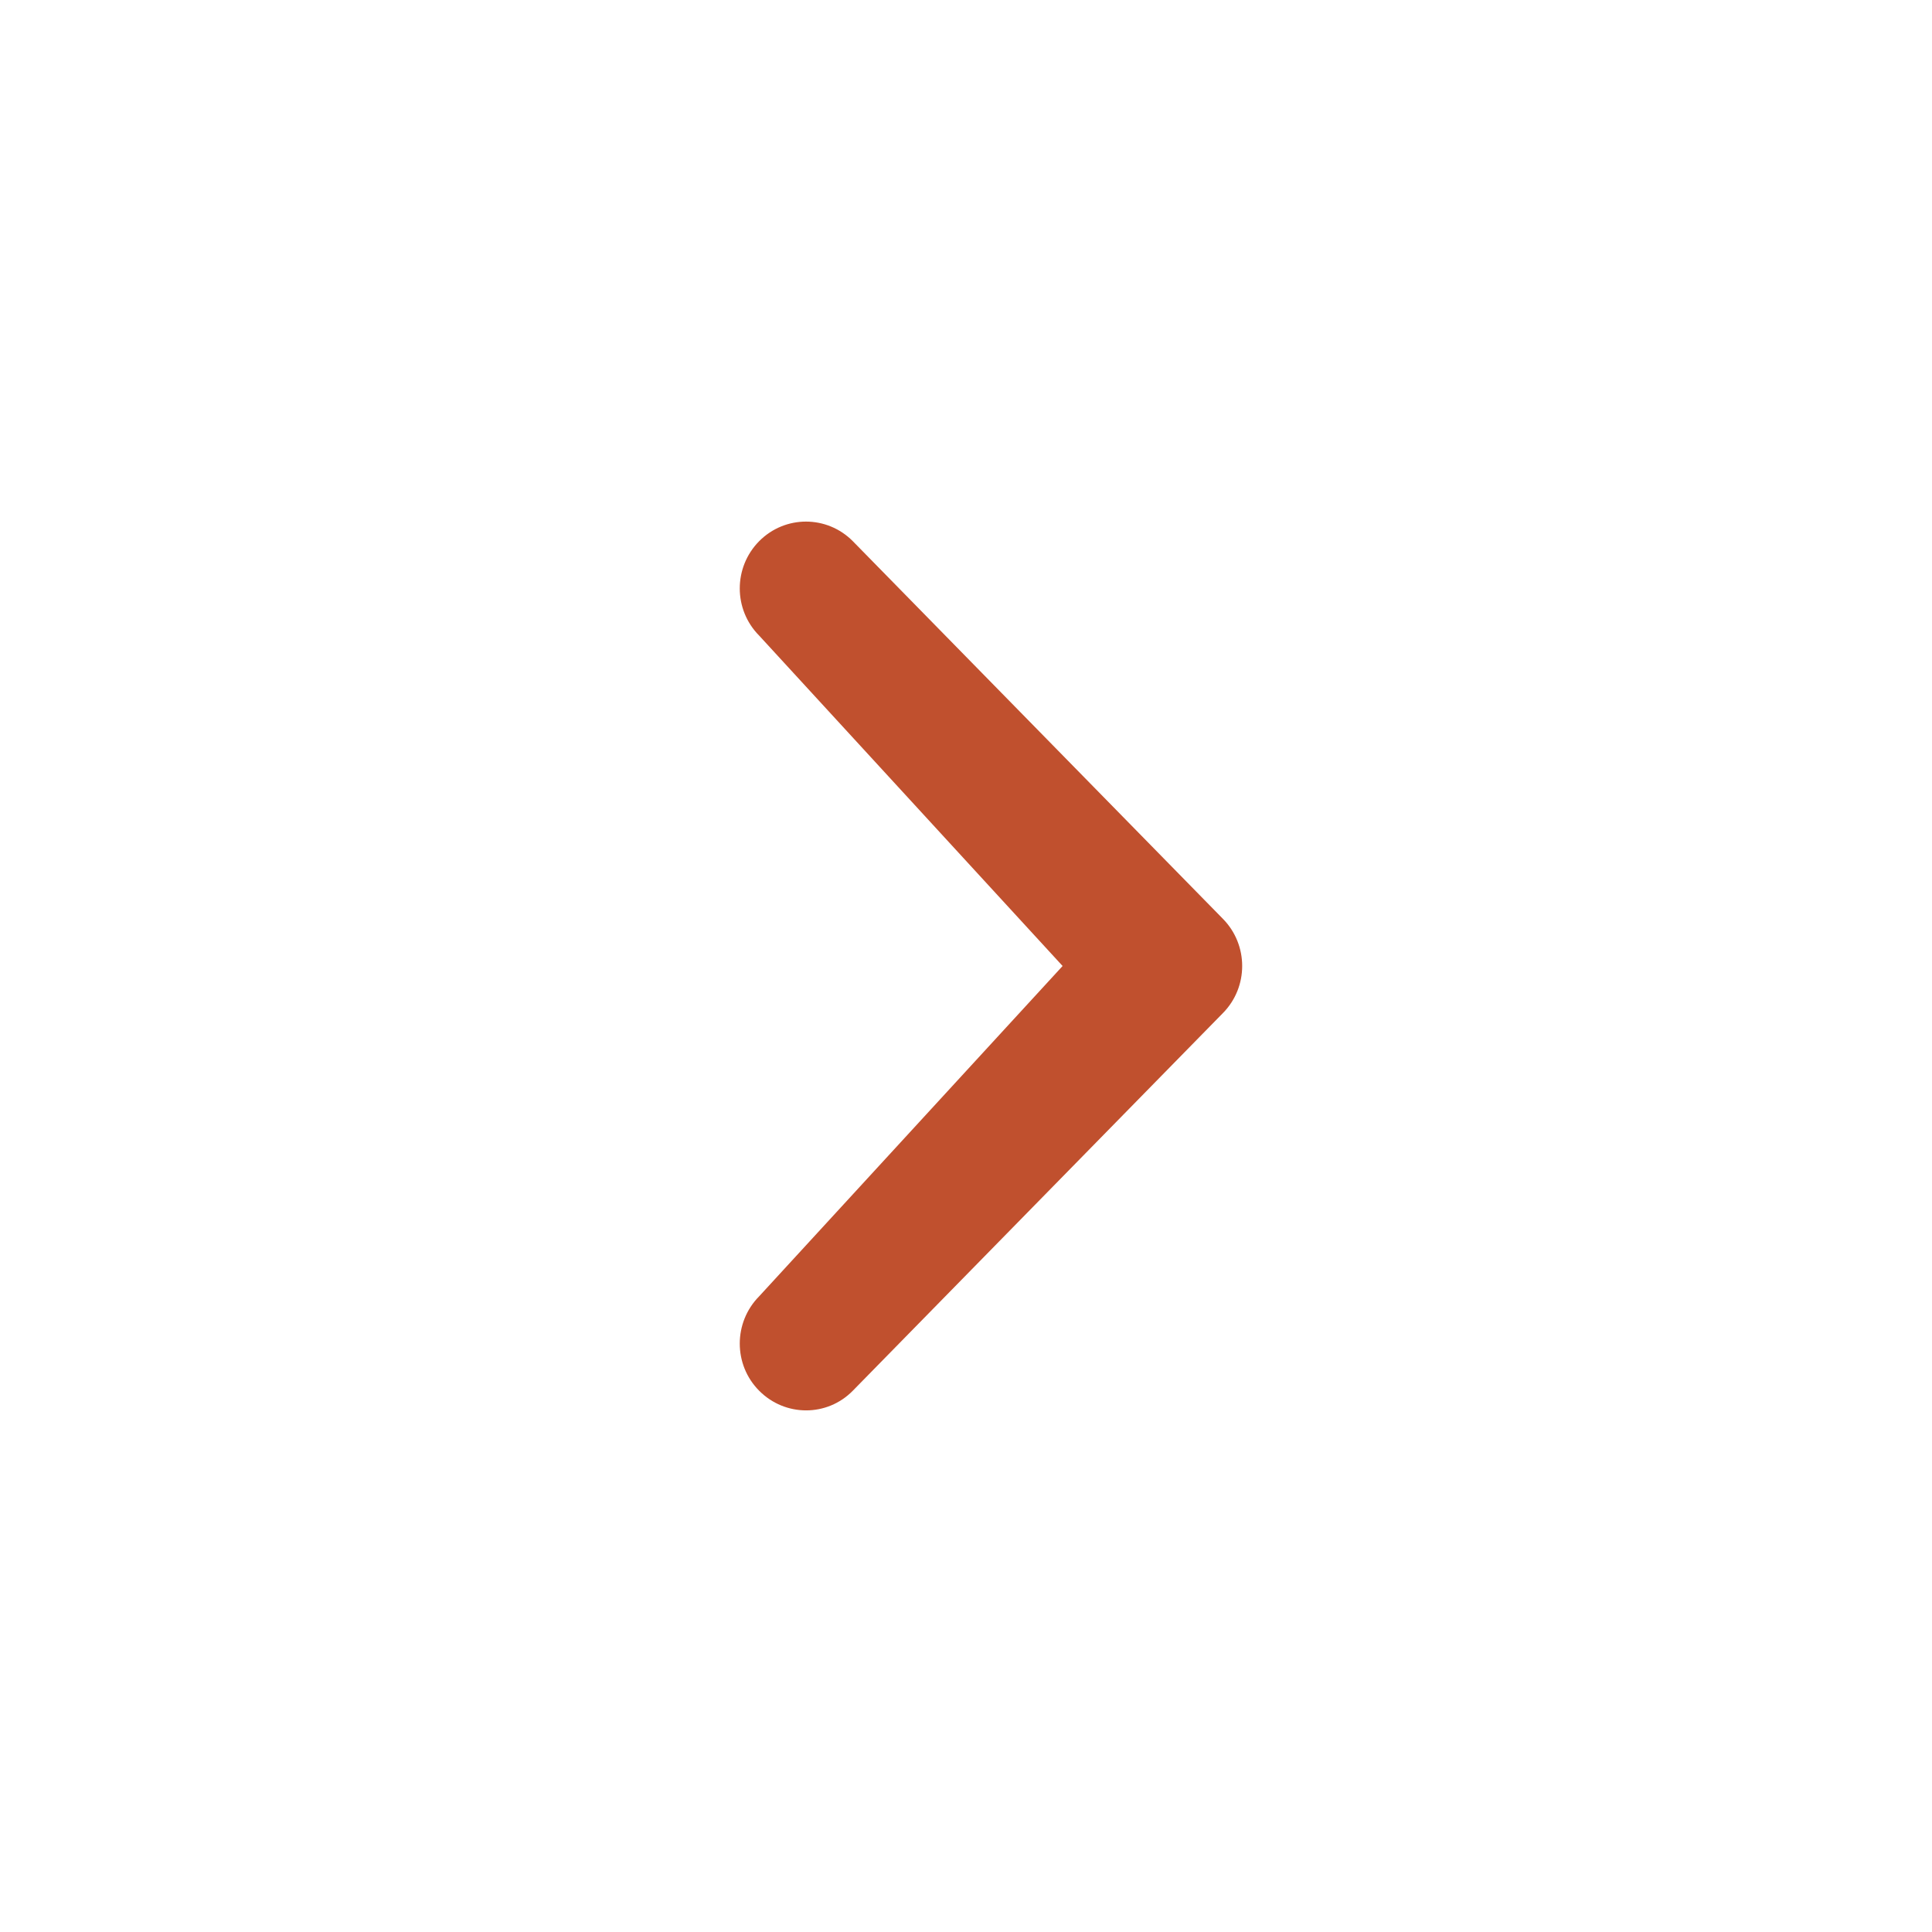 <!-- Generated by IcoMoon.io -->
<svg version="1.1" xmlns="http://www.w3.org/2000/svg" width="40" height="40" viewBox="0 0 40 40">
<title>chevron-small-right</title>
<path fill="#c0502e" d="M22 20l-6.282-6.84c-0.536-0.54-0.536-1.414 0-1.956 0.536-0.54 1.402-0.54 1.938 0l7.66 7.816c0.536 0.542 0.536 1.418 0 1.958l-7.66 7.816c-0.534 0.544-1.402 0.54-1.938 0-0.536-0.538-0.536-1.414 0-1.956l6.282-6.838z"></path>
</svg>

